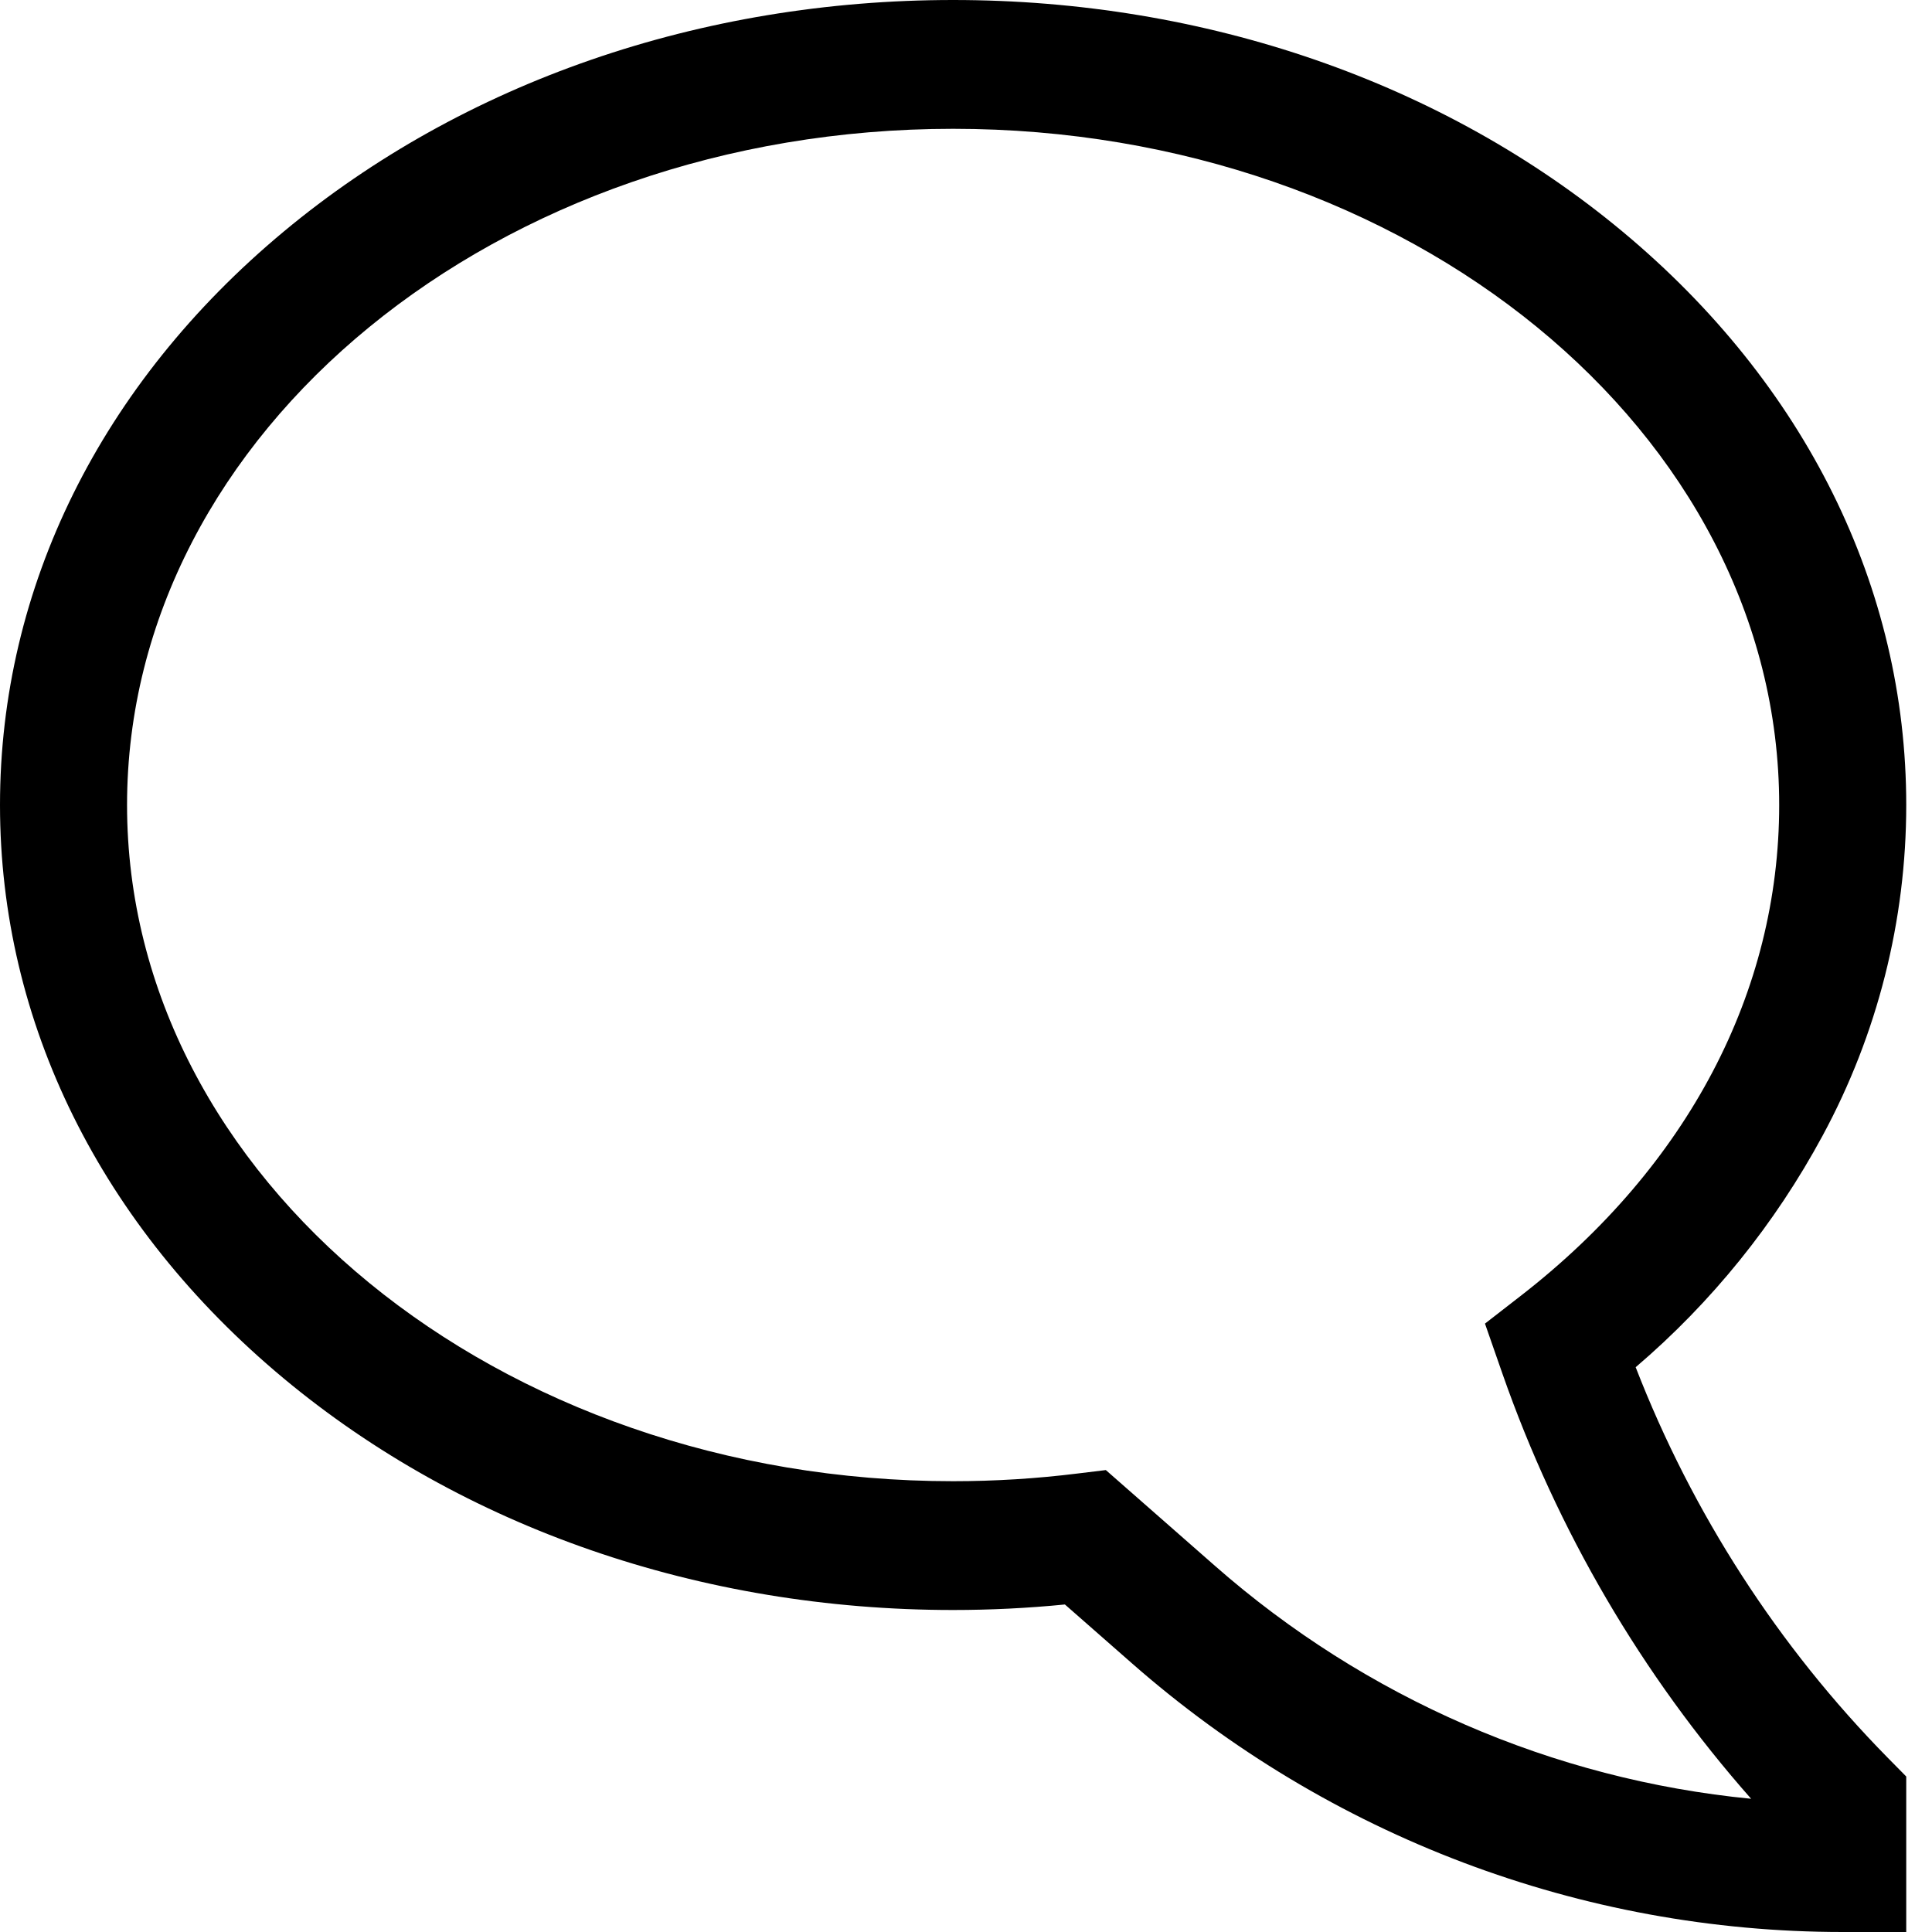 <svg width="21" height="21" viewBox="0 0 21 21" fill="none" xmlns="http://www.w3.org/2000/svg">
<path d="M20.72 21H20.03C17.191 21 14.447 19.962 12.302 18.078L11.575 17.44C11.172 17.48 10.765 17.5 10.36 17.5C7.618 17.5 5.034 16.606 3.084 14.983C1.095 13.327 0 11.114 0 8.75C0 6.386 1.095 4.173 3.084 2.517C5.034 0.894 7.618 0 10.36 0C13.102 0 15.687 0.894 17.636 2.517C19.625 4.173 20.72 6.386 20.72 8.75C20.72 10.006 20.407 11.242 19.811 12.344C19.293 13.304 18.604 14.157 17.779 14.861C18.396 16.451 19.328 17.895 20.518 19.105L20.72 19.31V21ZM12.02 15.979L13.206 17.02C14.842 18.457 16.879 19.342 19.034 19.552C17.845 18.205 16.927 16.636 16.331 14.932L16.141 14.387L16.539 14.078C18.345 12.673 19.339 10.781 19.339 8.75C19.339 4.697 15.311 1.4 10.36 1.4C5.409 1.4 1.381 4.697 1.381 8.75C1.381 12.803 5.409 16.1 10.36 16.1C10.813 16.1 11.266 16.072 11.716 16.016L12.02 15.979Z" fill="black"/>
</svg>
